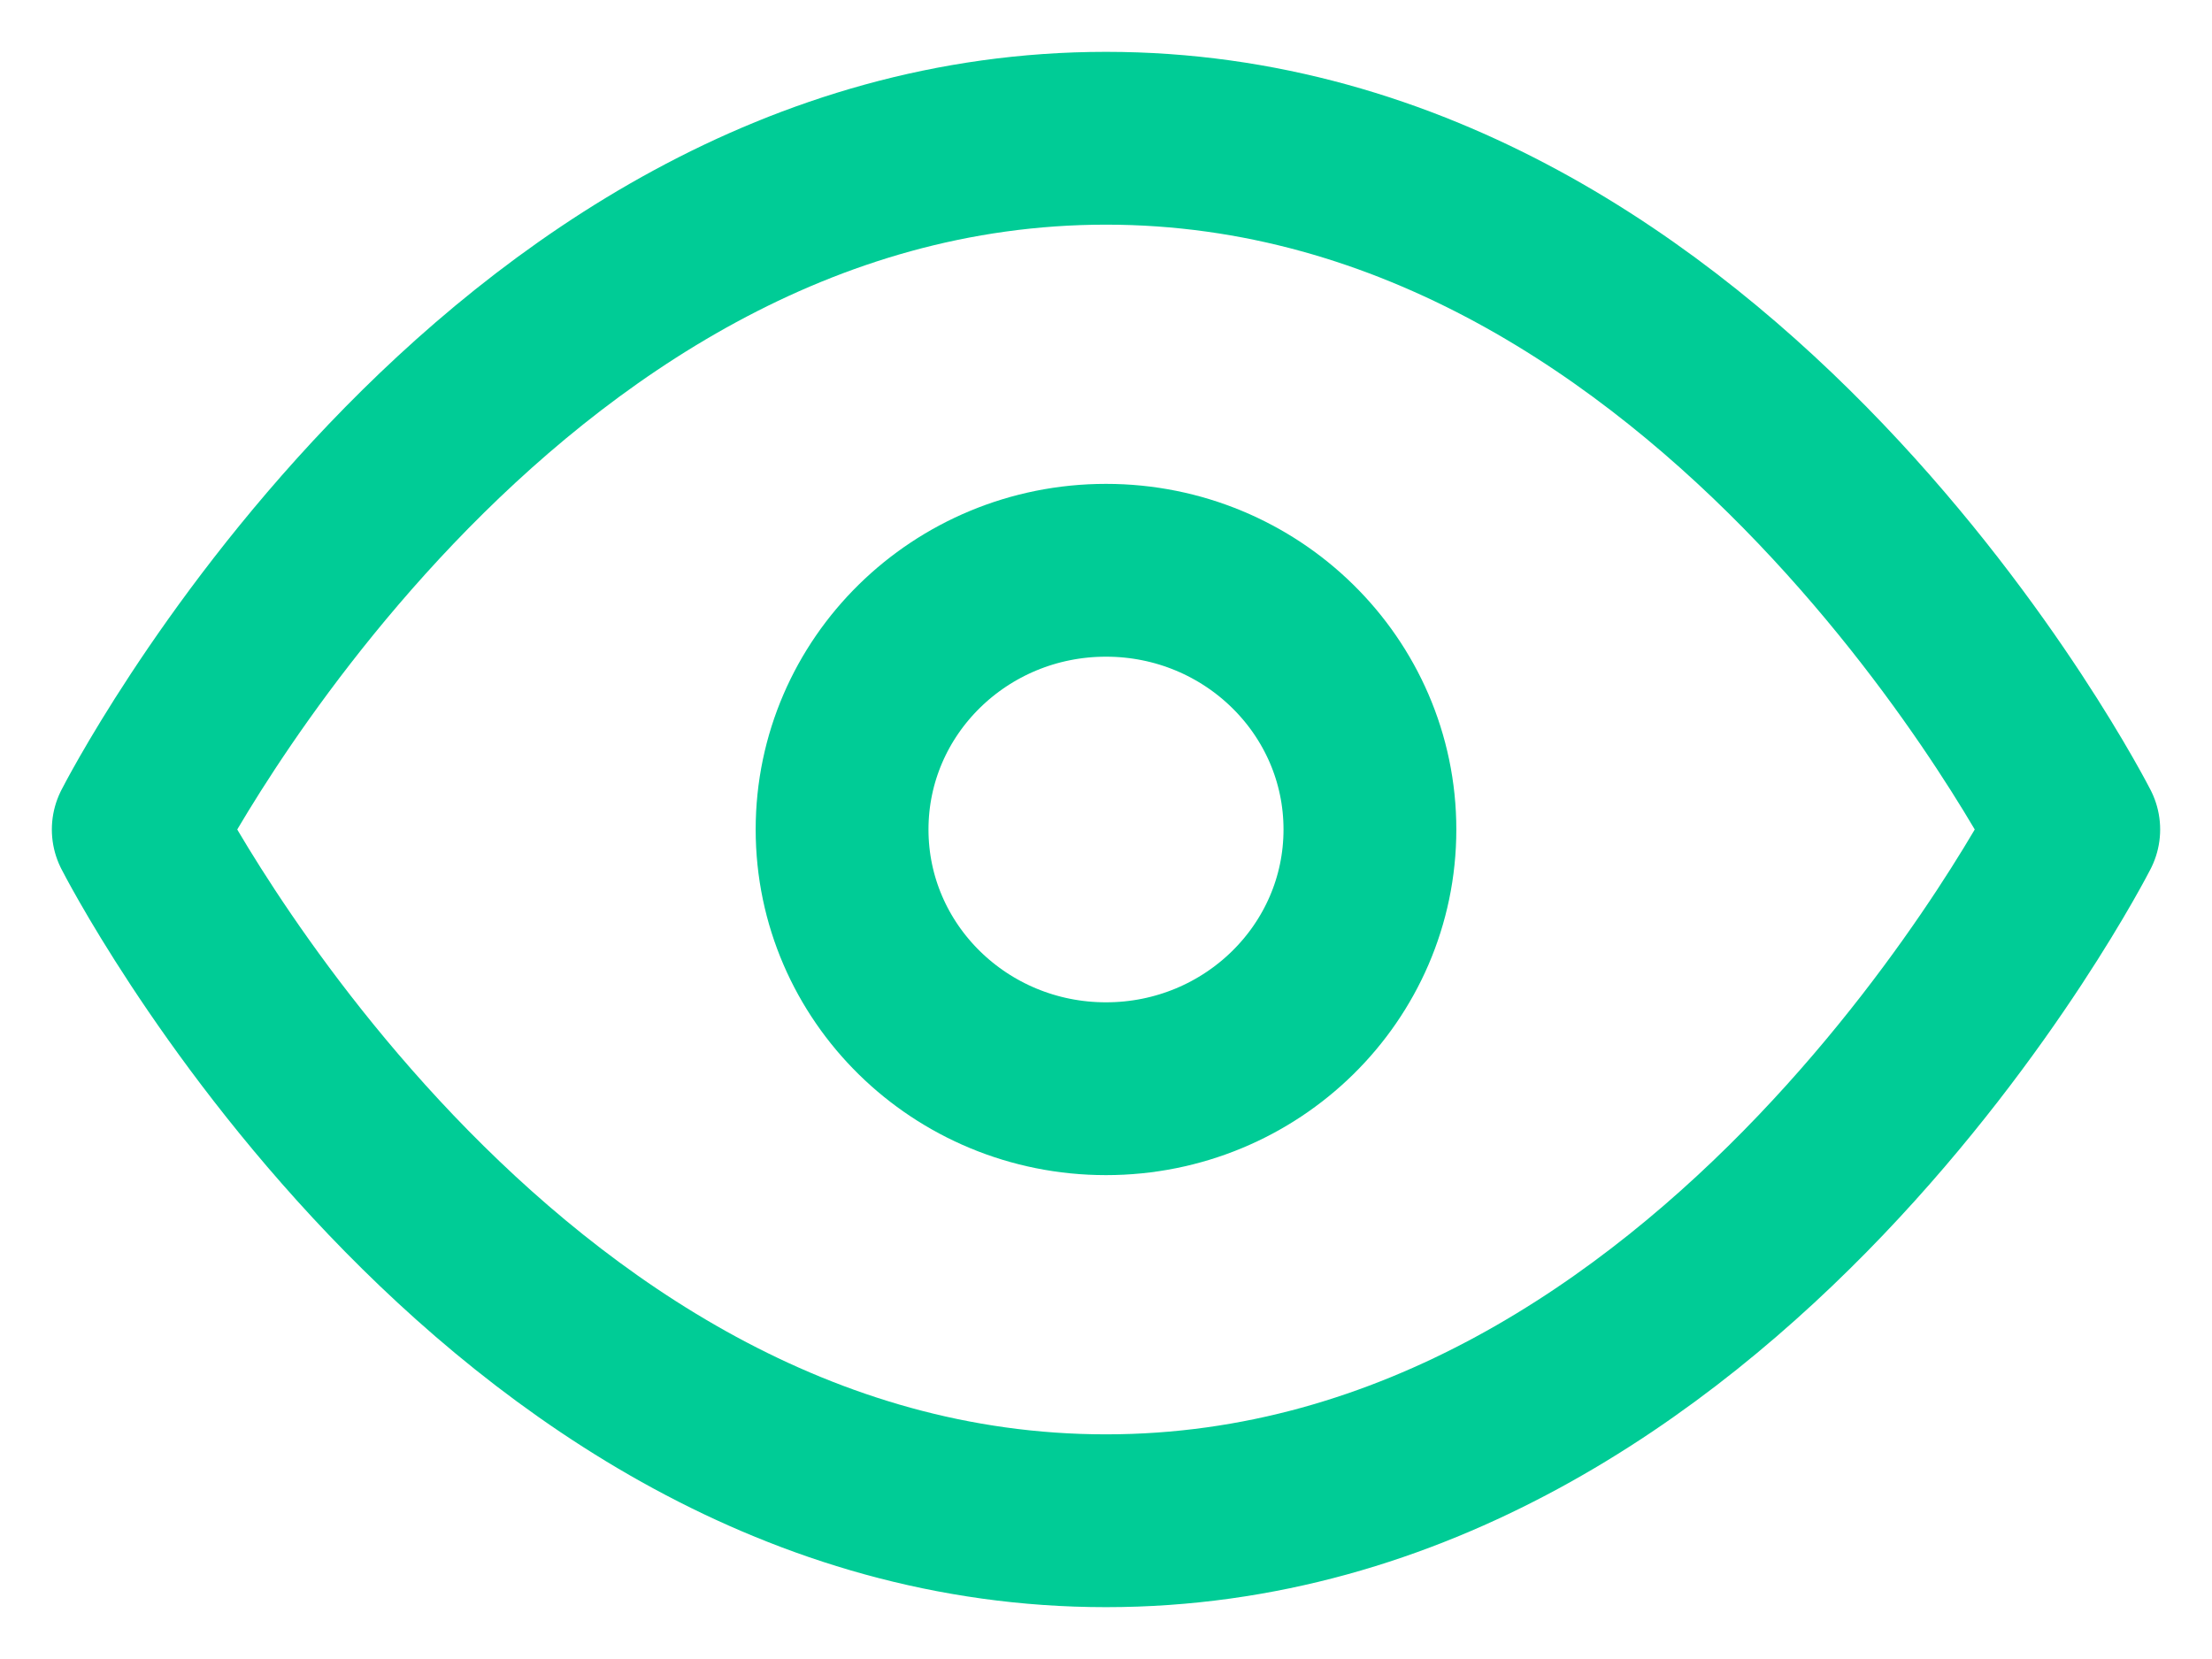 <svg width="32" height="24" viewBox="0 0 32 24" fill="none" xmlns="http://www.w3.org/2000/svg">
<path d="M2 12C2 12 7.091 2 16 2C24.909 2 30 12 30 12C30 12 24.909 22 16 22C7.091 22 2 12 2 12Z" stroke="#00CC96" stroke-width="2.5" stroke-linecap="round" stroke-linejoin="round"/>
<path d="M16 15.75C18.109 15.75 19.818 14.071 19.818 12C19.818 9.929 18.109 8.25 16 8.25C13.891 8.25 12.182 9.929 12.182 12C12.182 14.071 13.891 15.75 16 15.75Z" stroke="#00CC96" stroke-width="2.5" stroke-linecap="round" stroke-linejoin="round"/>
</svg>
